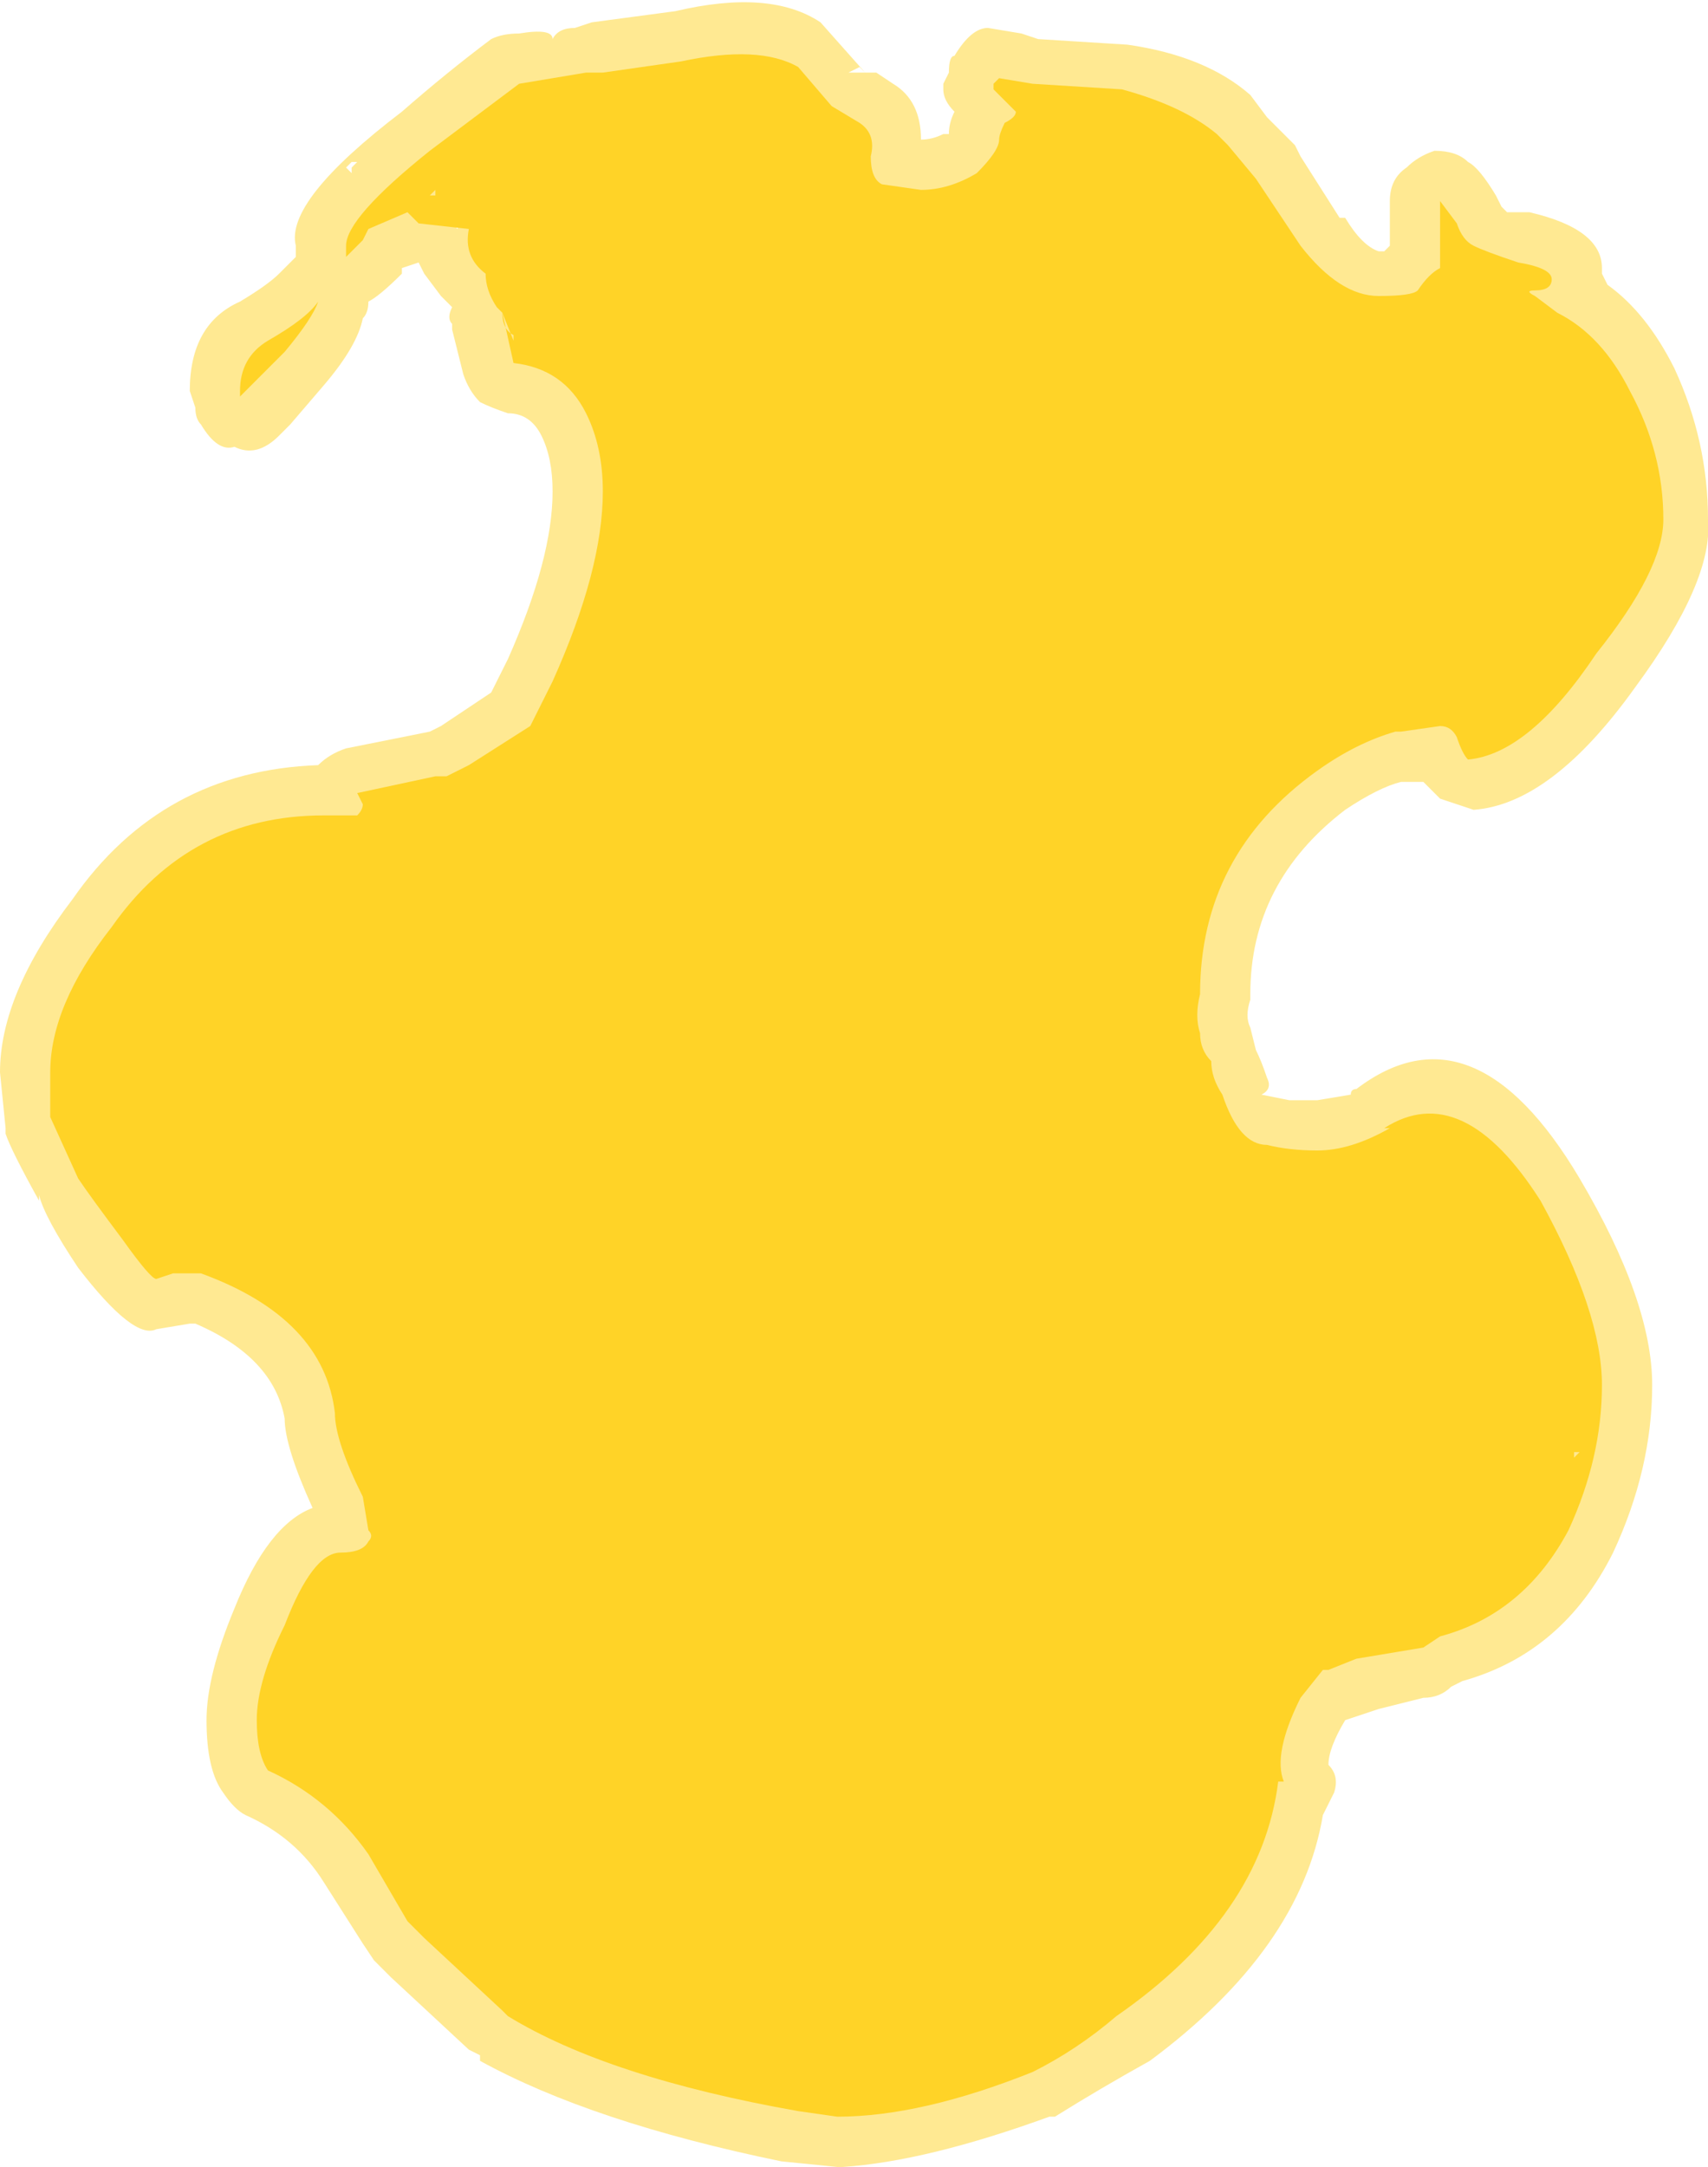 <?xml version="1.0" encoding="UTF-8" standalone="no"?>
<svg xmlns:ffdec="https://www.free-decompiler.com/flash" xmlns:xlink="http://www.w3.org/1999/xlink" ffdec:objectType="shape" height="19.4px" width="15.3px" xmlns="http://www.w3.org/2000/svg">
  <g transform="matrix(1.0, 0.0, 0.0, 1.0, 8.15, 20.9)">
    <path d="M3.2 -19.85 L3.45 -19.6 3.5 -19.5 3.85 -18.95 3.9 -18.95 Q4.05 -18.7 4.2 -18.65 L4.25 -18.65 4.3 -18.7 4.3 -19.1 Q4.3 -19.3 4.45 -19.4 4.55 -19.5 4.7 -19.55 4.9 -19.55 5.0 -19.45 5.1 -19.4 5.25 -19.15 L5.3 -19.05 5.35 -19.0 5.55 -19.0 Q6.2 -18.85 6.2 -18.5 L6.2 -18.45 6.25 -18.35 Q6.6 -18.1 6.85 -17.6 7.15 -16.95 7.15 -16.25 7.2 -15.7 6.5 -14.75 5.75 -13.7 5.05 -13.65 L4.75 -13.75 4.6 -13.9 4.4 -13.9 Q4.2 -13.85 3.9 -13.65 3.05 -13.0 3.05 -12.0 L3.05 -11.95 Q3.0 -11.8 3.05 -11.7 L3.1 -11.5 Q3.15 -11.4 3.2 -11.25 3.25 -11.15 3.15 -11.1 L3.4 -11.05 3.65 -11.05 3.95 -11.1 Q3.95 -11.15 4.0 -11.15 5.05 -11.95 6.0 -10.35 6.65 -9.25 6.65 -8.5 6.65 -7.75 6.3 -7.0 5.85 -6.1 4.95 -5.85 L4.85 -5.8 Q4.75 -5.7 4.6 -5.7 L4.2 -5.6 3.9 -5.5 Q3.75 -5.25 3.75 -5.1 3.85 -5.0 3.8 -4.85 3.75 -4.75 3.7 -4.65 3.5 -3.45 2.15 -2.45 1.7 -2.2 1.3 -1.95 L1.25 -1.95 Q0.15 -1.55 -0.6 -1.5 L-0.65 -1.5 -1.15 -1.55 Q-2.85 -1.9 -3.85 -2.45 L-3.85 -2.5 -3.95 -2.55 -4.65 -3.2 -4.8 -3.35 -4.9 -3.5 -5.25 -4.05 Q-5.5 -4.45 -5.95 -4.65 -6.05 -4.7 -6.15 -4.85 -6.3 -5.05 -6.3 -5.5 -6.3 -5.9 -6.05 -6.5 -5.75 -7.25 -5.35 -7.4 -5.6 -7.95 -5.6 -8.2 -5.7 -8.75 -6.4 -9.05 L-6.45 -9.05 -6.75 -9.0 Q-6.95 -8.9 -7.45 -9.55 -7.75 -10.0 -7.8 -10.2 L-7.8 -10.15 Q-8.05 -10.6 -8.1 -10.75 L-8.1 -10.8 -8.15 -11.3 Q-8.15 -12.0 -7.5 -12.85 -6.7 -14.0 -5.3 -14.05 -5.2 -14.15 -5.05 -14.2 L-4.3 -14.35 -4.2 -14.4 -3.75 -14.7 -3.6 -15.0 Q-3.2 -15.9 -3.2 -16.5 -3.2 -16.8 -3.3 -17.0 -3.4 -17.2 -3.6 -17.2 -3.75 -17.25 -3.85 -17.3 -3.95 -17.4 -4.0 -17.55 L-4.1 -17.95 -4.1 -18.0 Q-4.15 -18.05 -4.1 -18.15 L-4.2 -18.25 -4.35 -18.45 -4.4 -18.55 -4.55 -18.5 -4.55 -18.45 Q-4.75 -18.25 -4.85 -18.2 -4.85 -18.1 -4.9 -18.05 -4.95 -17.8 -5.25 -17.45 L-5.55 -17.1 -5.65 -17.0 Q-5.85 -16.8 -6.05 -16.9 -6.2 -16.85 -6.35 -17.1 -6.4 -17.15 -6.4 -17.25 L-6.45 -17.4 Q-6.45 -18.0 -6.0 -18.2 -5.75 -18.35 -5.65 -18.45 L-5.5 -18.6 -5.5 -18.7 Q-5.6 -19.1 -4.55 -19.9 -4.15 -20.25 -3.75 -20.55 -3.65 -20.6 -3.5 -20.6 -3.2 -20.65 -3.2 -20.55 -3.15 -20.65 -3.0 -20.65 L-2.85 -20.7 -2.1 -20.8 Q-1.25 -21.0 -0.8 -20.7 L-0.4 -20.25 -0.3 -20.25 -0.15 -20.15 Q0.1 -20.0 0.1 -19.65 0.2 -19.65 0.3 -19.7 L0.35 -19.7 Q0.35 -19.8 0.4 -19.9 0.3 -20.0 0.3 -20.1 L0.3 -20.15 0.35 -20.25 Q0.35 -20.4 0.4 -20.4 0.55 -20.65 0.7 -20.65 L1.0 -20.6 1.15 -20.55 1.95 -20.5 Q2.65 -20.4 3.05 -20.05 L3.2 -19.85 M5.85 -7.9 L5.85 -7.9 M-0.55 -20.25 L-0.4 -20.25 -0.45 -20.3 -0.55 -20.25 M-4.25 -19.5 L-4.25 -19.45 -4.15 -19.4 -4.2 -19.55 -4.25 -19.5 M-4.75 -18.95 L-4.65 -18.95 -4.5 -19.15 -4.75 -18.95 M-5.0 -19.35 L-5.0 -19.4 -4.95 -19.45 -5.0 -19.45 -5.05 -19.4 -5.0 -19.35 M-4.05 -18.9 L-4.1 -18.9 -4.05 -18.85 -4.05 -18.9" fill="#ffd327" fill-opacity="0.502" fill-rule="evenodd" stroke="none"/>
    <path d="M4.2 -18.25 Q4.5 -18.25 4.55 -18.3 4.65 -18.45 4.75 -18.5 4.75 -18.65 4.75 -18.85 L4.75 -19.1 4.9 -18.9 Q4.95 -18.75 5.05 -18.7 5.15 -18.65 5.45 -18.55 5.75 -18.5 5.75 -18.4 5.75 -18.3 5.6 -18.3 5.5 -18.3 5.6 -18.25 L5.8 -18.1 Q6.2 -17.9 6.45 -17.4 6.75 -16.85 6.75 -16.25 6.75 -15.8 6.15 -15.05 5.55 -14.15 5.0 -14.1 4.95 -14.15 4.9 -14.3 4.85 -14.4 4.75 -14.4 L4.4 -14.35 4.35 -14.35 Q4.0 -14.25 3.65 -14.0 2.6 -13.25 2.6 -12.0 2.55 -11.8 2.6 -11.65 2.6 -11.5 2.7 -11.4 2.7 -11.25 2.8 -11.1 2.95 -10.65 3.2 -10.65 3.4 -10.6 3.65 -10.6 3.95 -10.6 4.3 -10.8 L4.25 -10.8 Q4.95 -11.25 5.65 -10.15 6.2 -9.15 6.2 -8.5 6.2 -7.85 5.9 -7.2 5.5 -6.45 4.75 -6.25 L4.6 -6.15 4.0 -6.05 3.75 -5.95 3.7 -5.95 3.5 -5.7 Q3.25 -5.2 3.35 -4.95 L3.3 -4.95 Q3.15 -3.75 1.85 -2.85 1.5 -2.55 1.1 -2.35 0.1 -1.95 -0.65 -1.95 L-1.0 -2.0 Q-2.7 -2.3 -3.6 -2.85 L-3.65 -2.9 -4.35 -3.55 -4.5 -3.7 -4.85 -4.3 Q-5.2 -4.8 -5.75 -5.05 -5.85 -5.2 -5.85 -5.5 -5.85 -5.85 -5.6 -6.35 -5.35 -7.0 -5.1 -7.0 -4.9 -7.0 -4.85 -7.1 -4.8 -7.15 -4.85 -7.2 L-4.9 -7.5 Q-5.15 -8.0 -5.15 -8.25 -5.25 -9.1 -6.35 -9.5 L-6.6 -9.5 -6.75 -9.45 Q-6.8 -9.45 -7.05 -9.8 -7.35 -10.2 -7.45 -10.35 L-7.7 -10.9 -7.7 -11.3 Q-7.7 -11.9 -7.15 -12.6 -6.45 -13.6 -5.25 -13.6 L-4.95 -13.6 Q-4.9 -13.65 -4.9 -13.7 L-4.95 -13.8 -4.25 -13.95 -4.15 -13.95 -3.95 -14.05 -3.4 -14.4 -3.2 -14.8 Q-2.75 -15.8 -2.75 -16.5 -2.75 -16.9 -2.9 -17.2 -3.1 -17.6 -3.55 -17.65 L-3.65 -18.1 Q-3.65 -17.95 -3.55 -17.9 L-3.55 -17.85 -3.65 -18.1 -3.7 -18.15 Q-3.8 -18.3 -3.8 -18.45 -4.0 -18.6 -3.95 -18.85 L-4.4 -18.9 -4.5 -19.0 -4.85 -18.85 -4.9 -18.75 -5.05 -18.6 -5.05 -18.7 Q-5.05 -18.95 -4.3 -19.55 L-3.5 -20.15 -2.9 -20.25 -2.75 -20.25 -2.05 -20.35 Q-1.35 -20.5 -1.0 -20.3 L-0.7 -19.95 -0.45 -19.8 Q-0.3 -19.7 -0.35 -19.5 -0.35 -19.3 -0.25 -19.25 L0.1 -19.2 Q0.35 -19.2 0.6 -19.35 0.8 -19.55 0.8 -19.65 0.8 -19.7 0.85 -19.8 0.95 -19.85 0.95 -19.9 L0.75 -20.1 0.75 -20.15 0.8 -20.2 1.1 -20.15 1.9 -20.1 Q2.45 -19.95 2.75 -19.7 L2.85 -19.6 3.1 -19.3 3.5 -18.7 Q3.85 -18.25 4.2 -18.25 M5.95 -7.85 L6.0 -7.9 5.95 -7.9 5.95 -7.85 M-6.0 -17.3 L-6.0 -17.4 Q-6.0 -17.7 -5.75 -17.85 -5.4 -18.05 -5.3 -18.2 -5.35 -18.05 -5.6 -17.75 L-6.0 -17.35 -6.0 -17.3 M-4.7 -19.1 L-4.7 -19.1 M-4.3 -19.15 L-4.25 -19.15 -4.25 -19.2 -4.3 -19.15" fill="#ffd327" fill-rule="evenodd" stroke="none"/>
  </g>
</svg>
